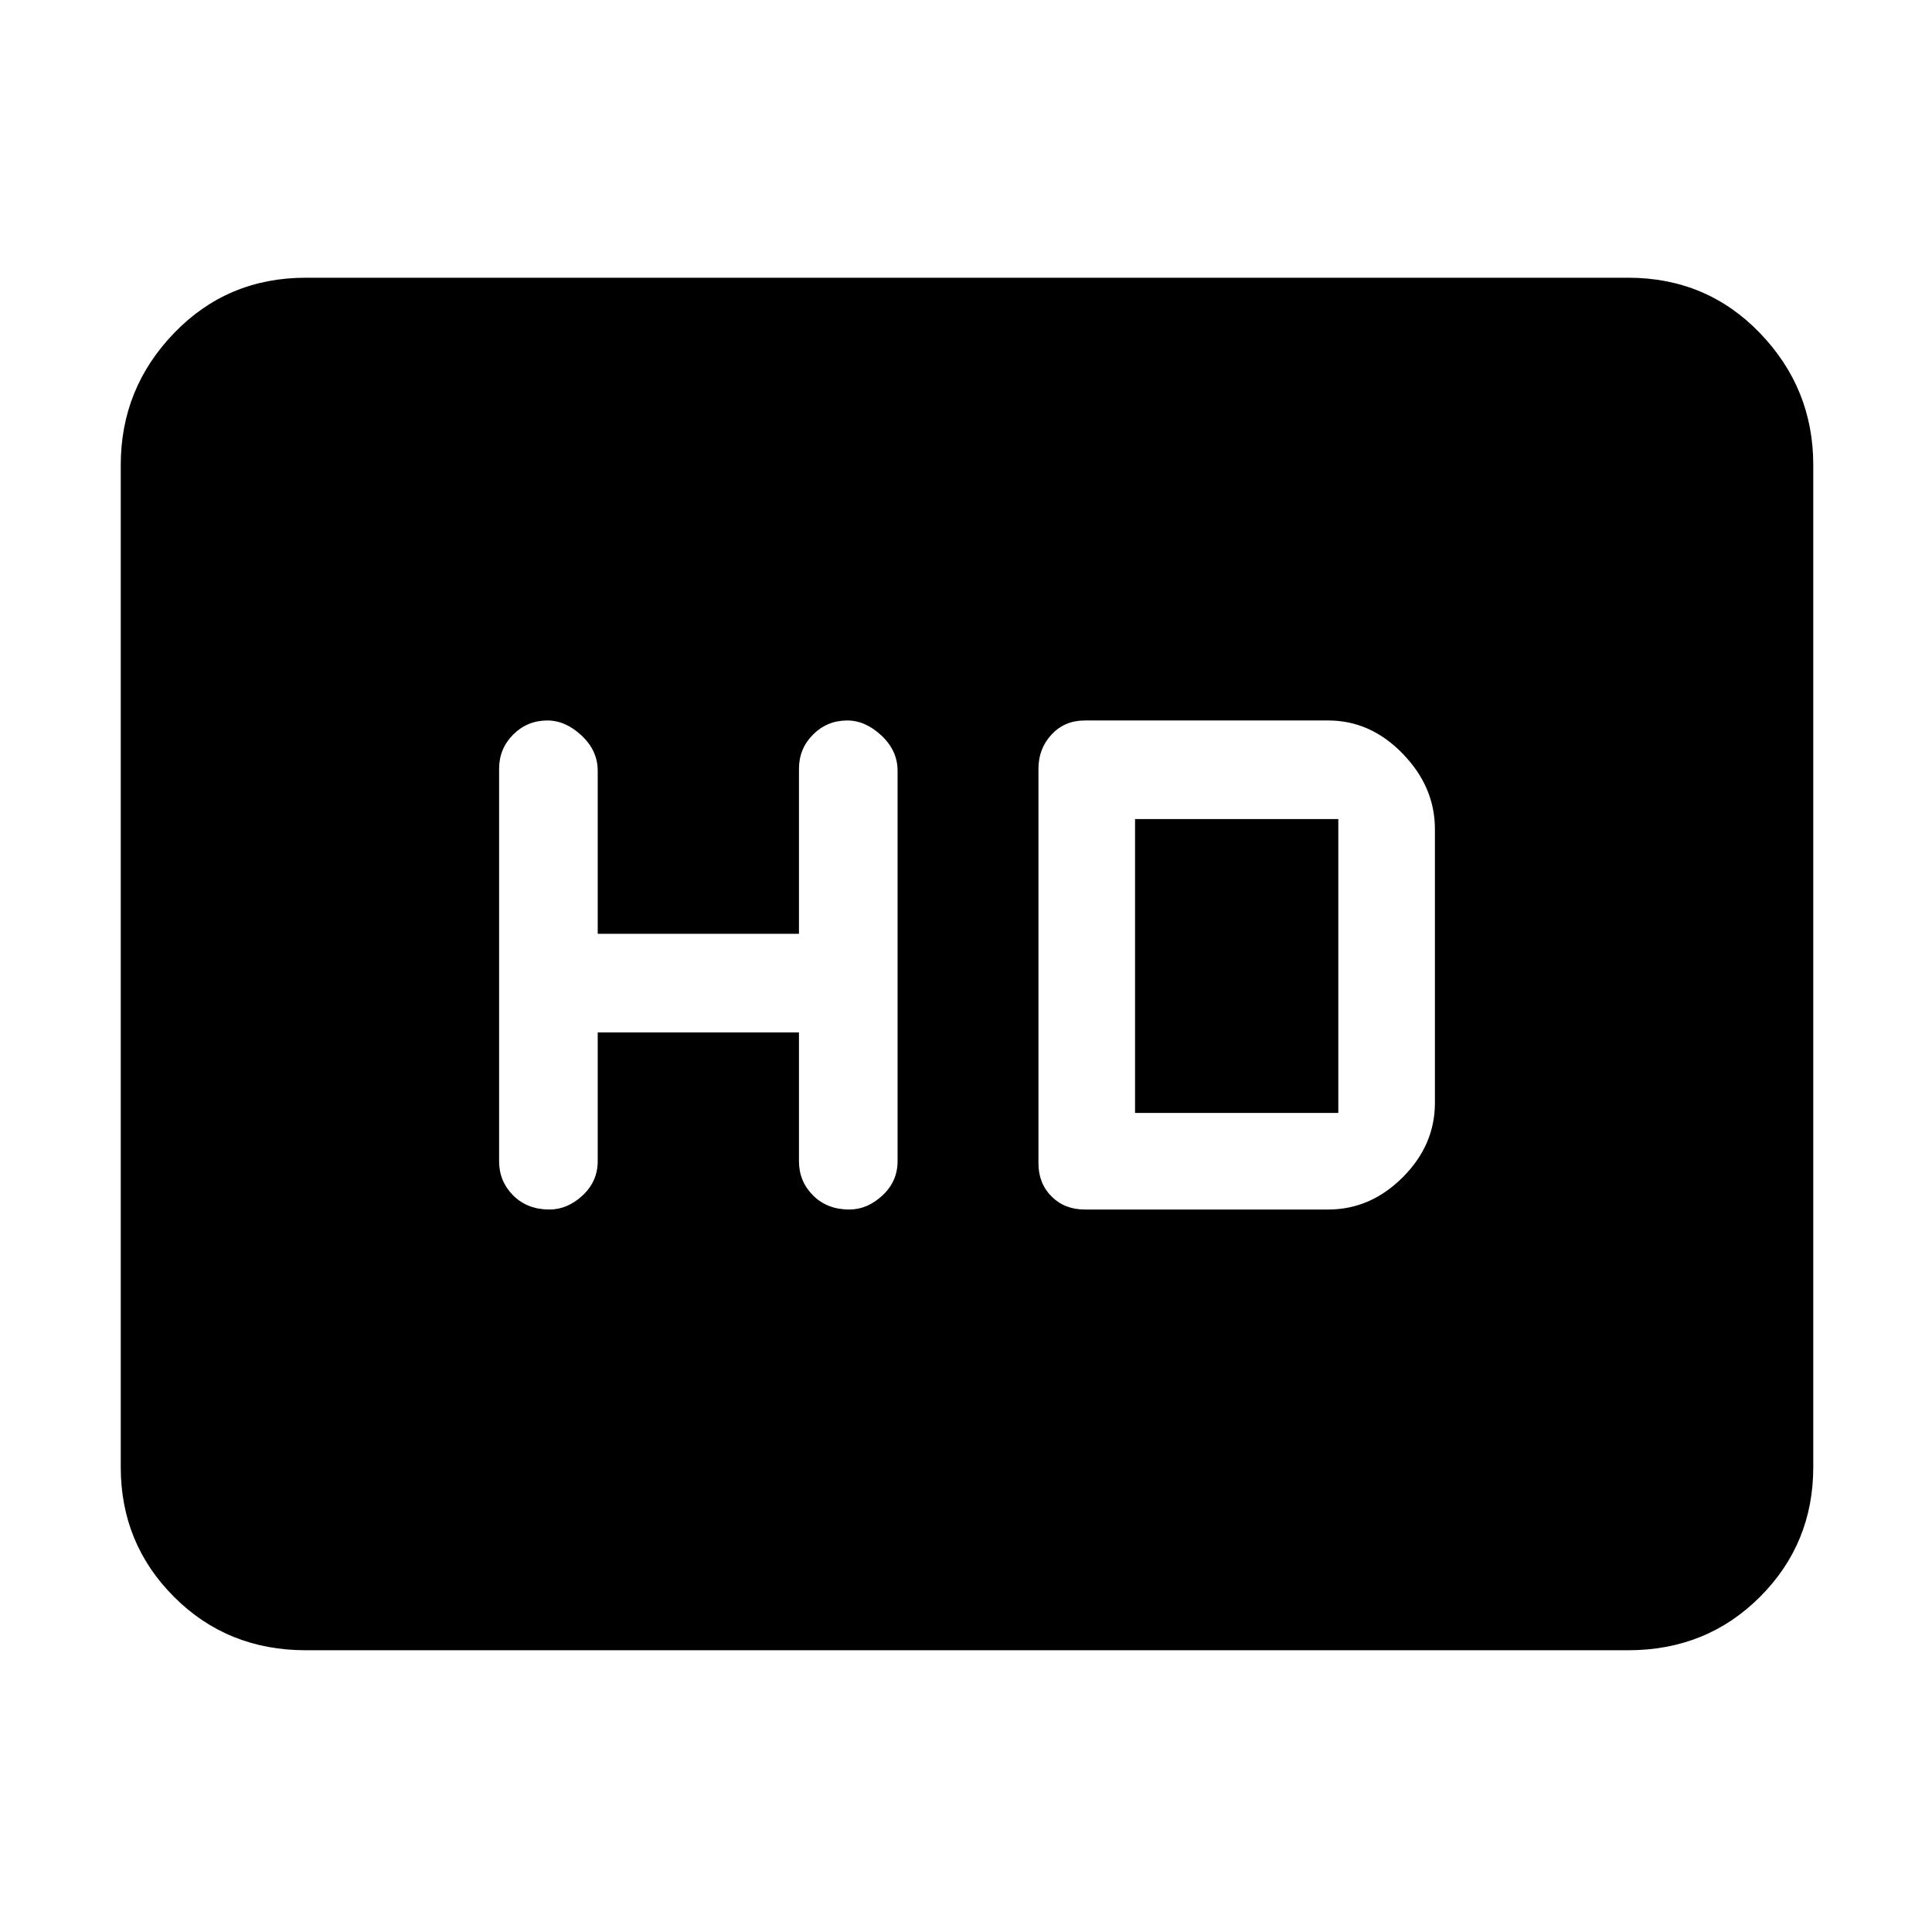 <svg xmlns="http://www.w3.org/2000/svg" height="48" width="48"><path d="M13.65 30.05q.45 0 .825-.35.375-.35.375-.85v-3.2h5v3.2q0 .5.35.85t.9.35q.45 0 .825-.35.375-.35.375-.85v-9.7q0-.5-.4-.875t-.85-.375q-.5 0-.85.35t-.35.85v4.1h-5v-4.05q0-.5-.4-.875t-.85-.375q-.5 0-.85.35t-.35.85v9.75q0 .5.35.85t.9.35Zm13.3 0H33q1.05 0 1.85-.8t.8-1.85v-6.8q0-1.05-.8-1.875T33 17.9h-6.05q-.5 0-.825.35-.325.35-.325.85v9.8q0 .5.325.825.325.325.825.325Zm1.25-2.4v-7.3h5.05v7.3ZM7.6 41q-1.95 0-3.275-1.325T3 36.45v-24.9q0-1.9 1.325-3.275T7.6 6.9h32.85q1.95 0 3.275 1.375t1.325 3.275v24.9q0 1.9-1.325 3.225Q42.4 41 40.45 41Z"/></svg>